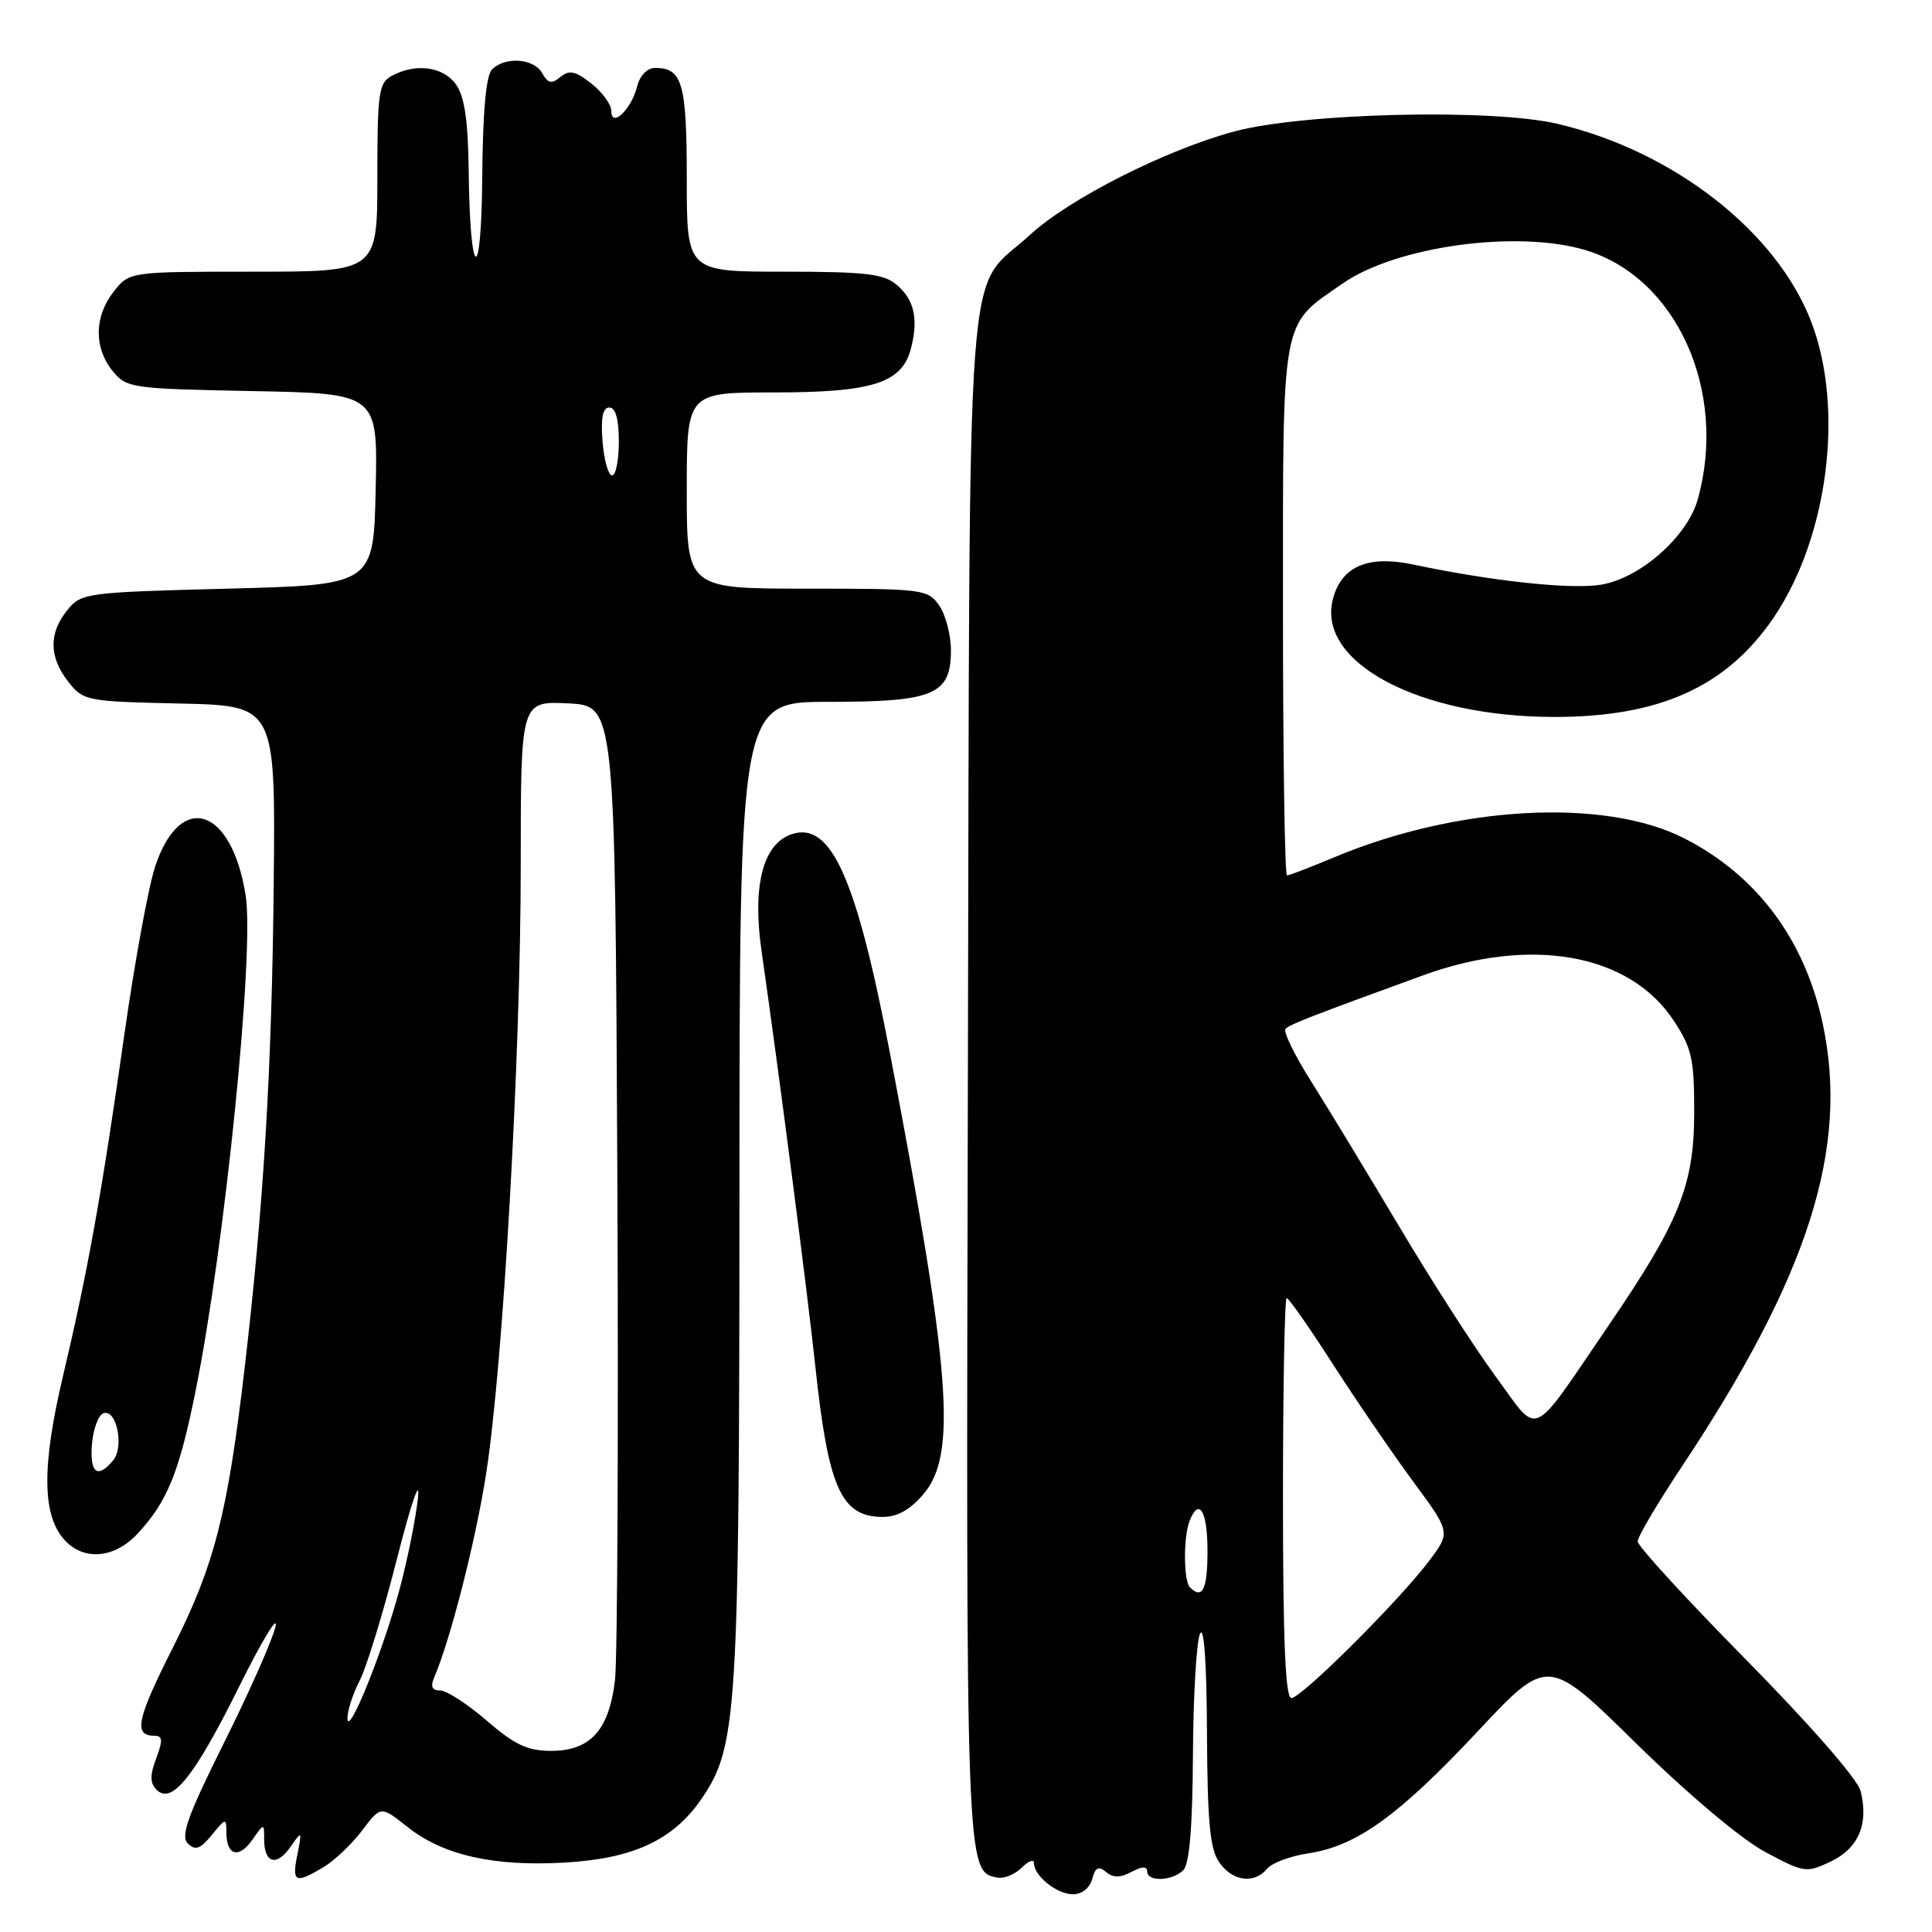 <?xml version="1.0" encoding="UTF-8" standalone="no"?>
<!DOCTYPE svg PUBLIC "-//W3C//DTD SVG 1.1//EN" "http://www.w3.org/Graphics/SVG/1.1/DTD/svg11.dtd" >
<svg xmlns="http://www.w3.org/2000/svg" xmlns:xlink="http://www.w3.org/1999/xlink" version="1.1" viewBox="0 0 256 256">
 <g >
 <path fill="currentColor"
d=" M 144.72 248.98 C 145.12 247.44 145.56 247.22 146.56 248.05 C 147.51 248.84 148.44 248.83 149.94 248.03 C 151.31 247.30 152.00 247.27 152.00 247.96 C 152.00 249.39 155.33 249.27 156.80 247.80 C 157.61 246.99 158.02 242.06 158.07 232.55 C 158.11 224.82 158.53 217.60 159.00 216.50 C 159.53 215.26 159.89 220.20 159.93 229.53 C 159.99 241.43 160.32 245.02 161.56 246.78 C 163.32 249.30 166.20 249.67 167.91 247.61 C 168.54 246.84 171.02 245.92 173.40 245.57 C 179.76 244.61 185.36 240.57 195.79 229.43 C 205.09 219.50 205.09 219.50 216.79 231.00 C 223.66 237.74 230.72 243.69 233.87 245.38 C 239.07 248.16 239.35 248.20 242.59 246.66 C 246.27 244.90 247.64 241.67 246.54 237.32 C 246.15 235.76 239.86 228.55 231.44 220.00 C 223.50 211.95 217.00 204.86 217.00 204.25 C 217.00 203.63 219.64 199.16 222.86 194.32 C 239.66 169.05 245.04 152.13 241.52 135.64 C 239.14 124.49 232.79 115.99 223.17 111.08 C 212.59 105.69 193.11 106.75 176.78 113.60 C 173.63 114.92 170.82 116.00 170.53 116.00 C 170.24 116.00 170.00 100.21 170.00 80.90 C 170.00 41.38 169.65 43.29 177.93 37.55 C 185.04 32.62 201.03 30.43 210.08 33.14 C 222.16 36.76 228.95 51.83 224.97 66.15 C 223.60 71.08 217.38 76.59 212.18 77.47 C 208.22 78.14 197.73 77.02 187.30 74.81 C 181.24 73.52 177.71 75.05 176.60 79.45 C 174.50 87.81 188.09 95.00 206.00 95.00 C 219.91 95.00 228.76 91.00 234.98 81.89 C 242.21 71.29 244.41 54.23 240.03 42.72 C 235.47 30.73 221.80 20.04 206.39 16.41 C 197.68 14.36 172.67 14.96 163.50 17.43 C 154.41 19.89 141.67 26.34 136.48 31.12 C 127.77 39.15 128.53 28.87 128.25 142.50 C 127.99 248.13 127.99 247.99 132.15 248.79 C 133.04 248.96 134.49 248.37 135.38 247.48 C 136.27 246.59 137.00 246.31 137.00 246.86 C 137.00 248.56 140.04 251.00 142.17 251.00 C 143.35 251.00 144.41 250.17 144.72 248.98 Z  M 42.85 247.42 C 44.31 246.55 46.61 244.36 47.98 242.56 C 50.45 239.27 50.45 239.27 53.98 242.07 C 58.69 245.82 65.41 247.35 74.83 246.80 C 83.92 246.28 89.22 243.81 92.95 238.36 C 97.69 231.45 97.96 227.19 97.98 157.75 C 98.00 93.00 98.00 93.00 109.78 93.00 C 123.77 93.00 126.00 92.06 126.00 86.17 C 126.00 84.12 125.30 81.44 124.44 80.22 C 122.95 78.08 122.29 78.00 106.94 78.00 C 91.00 78.00 91.00 78.00 91.00 65.00 C 91.00 52.00 91.00 52.00 102.55 52.00 C 115.60 52.00 119.50 50.76 120.69 46.23 C 121.72 42.29 121.17 39.74 118.83 37.75 C 117.11 36.28 114.72 36.00 103.89 36.00 C 91.00 36.00 91.00 36.00 91.00 23.70 C 91.00 11.02 90.42 9.00 86.82 9.00 C 85.76 9.00 84.79 10.00 84.42 11.46 C 83.65 14.52 81.00 17.03 81.00 14.70 C 81.00 13.84 79.81 12.21 78.36 11.07 C 76.24 9.40 75.43 9.23 74.26 10.20 C 73.10 11.16 72.62 11.07 71.85 9.70 C 70.75 7.73 66.95 7.45 65.20 9.20 C 64.40 10.00 63.97 14.76 63.90 23.45 C 63.79 38.10 62.26 37.27 62.10 22.47 C 62.03 16.05 61.55 12.80 60.44 11.22 C 58.77 8.83 55.13 8.32 51.93 10.04 C 50.18 10.97 50.00 12.24 50.00 23.54 C 50.00 36.00 50.00 36.00 33.57 36.00 C 17.15 36.00 17.15 36.00 15.07 38.63 C 12.48 41.93 12.42 46.06 14.91 49.14 C 16.76 51.42 17.36 51.51 33.44 51.82 C 50.06 52.14 50.06 52.14 49.78 64.82 C 49.50 77.50 49.50 77.50 30.16 78.00 C 11.33 78.49 10.77 78.56 8.91 80.86 C 6.44 83.91 6.49 87.08 9.05 90.34 C 11.04 92.87 11.46 92.95 23.80 93.22 C 36.50 93.50 36.50 93.50 36.27 117.00 C 36.03 141.63 34.94 159.76 32.39 181.50 C 30.13 200.71 28.40 207.42 22.91 218.31 C 18.10 227.84 17.65 230.00 20.47 230.00 C 21.56 230.00 21.60 230.59 20.70 232.99 C 19.85 235.24 19.86 236.26 20.76 237.16 C 22.77 239.17 25.77 235.40 31.68 223.50 C 34.68 217.45 36.86 213.85 36.51 215.50 C 36.16 217.15 33.13 224.02 29.76 230.77 C 24.88 240.56 23.89 243.29 24.89 244.27 C 25.88 245.25 26.54 245.01 28.07 243.14 C 29.92 240.88 30.00 240.87 30.00 242.83 C 30.00 245.87 31.65 246.34 33.43 243.79 C 35.00 241.55 35.00 241.55 35.00 243.72 C 35.00 246.88 36.63 247.37 38.45 244.77 C 40.02 242.53 40.04 242.54 39.40 245.75 C 38.66 249.43 39.11 249.65 42.85 247.42 Z  M 18.20 203.25 C 22.14 199.03 23.73 195.16 25.90 184.39 C 29.79 165.17 33.74 126.12 32.55 118.65 C 30.70 106.94 23.90 104.76 20.56 114.81 C 19.68 117.46 17.84 127.48 16.48 137.07 C 13.44 158.42 11.67 168.27 8.34 182.37 C 5.52 194.27 5.58 200.78 8.54 204.04 C 11.08 206.85 15.14 206.52 18.20 203.25 Z  M 122.41 197.92 C 126.82 192.69 125.97 181.65 117.95 139.68 C 113.49 116.40 110.15 108.87 104.98 110.51 C 101.13 111.73 99.66 117.28 100.90 125.94 C 103.29 142.65 106.97 171.10 108.03 181.00 C 109.75 197.20 111.45 201.00 116.98 201.00 C 118.93 201.00 120.64 200.03 122.41 197.92 Z  M 170.00 198.50 C 170.00 183.93 170.22 172.00 170.49 172.00 C 170.77 172.00 173.52 175.94 176.61 180.75 C 179.70 185.56 184.48 192.54 187.22 196.27 C 192.21 203.03 192.21 203.03 189.41 206.77 C 185.46 212.04 172.45 225.00 171.11 225.00 C 170.32 225.00 170.00 217.29 170.00 198.50 Z  M 157.67 210.33 C 156.83 209.50 156.79 203.70 157.61 201.58 C 158.86 198.32 160.00 200.19 160.00 205.50 C 160.00 210.60 159.33 211.99 157.67 210.33 Z  M 198.19 182.40 C 195.40 178.61 189.64 169.65 185.39 162.50 C 181.13 155.35 175.87 146.67 173.69 143.22 C 171.51 139.77 170.00 136.66 170.34 136.32 C 170.94 135.73 173.67 134.66 188.50 129.26 C 202.86 124.02 215.90 126.35 221.75 135.20 C 224.18 138.88 224.50 140.29 224.49 147.43 C 224.48 157.05 222.52 161.91 213.16 175.61 C 202.61 191.07 204.07 190.41 198.19 182.40 Z  M 64.50 228.00 C 61.96 225.80 59.18 224.00 58.33 224.00 C 57.24 224.00 57.01 223.49 57.54 222.25 C 59.66 217.32 62.98 204.35 64.38 195.49 C 66.65 181.21 69.00 140.05 69.00 114.64 C 69.00 92.90 69.00 92.90 75.25 93.20 C 81.50 93.50 81.50 93.50 81.80 155.50 C 81.96 189.60 81.82 219.80 81.49 222.62 C 80.71 229.25 78.23 232.00 73.02 232.00 C 69.91 232.00 68.19 231.19 64.50 228.00 Z  M 46.04 227.70 C 46.02 226.71 46.74 224.47 47.65 222.71 C 48.56 220.96 50.79 213.67 52.61 206.51 C 54.52 199.02 55.70 195.62 55.38 198.50 C 55.08 201.25 54.00 206.65 52.97 210.50 C 50.79 218.68 46.10 230.32 46.04 227.70 Z  M 79.84 58.50 C 79.59 55.36 79.87 54.00 80.74 54.00 C 81.57 54.00 82.00 55.55 82.00 58.50 C 82.00 60.98 81.60 63.00 81.10 63.00 C 80.61 63.00 80.04 60.98 79.84 58.50 Z  M 12.19 191.33 C 12.36 189.31 13.05 187.48 13.71 187.26 C 15.46 186.68 16.48 191.71 14.99 193.51 C 12.92 196.01 11.86 195.19 12.19 191.33 Z "/>
</g>
</svg>